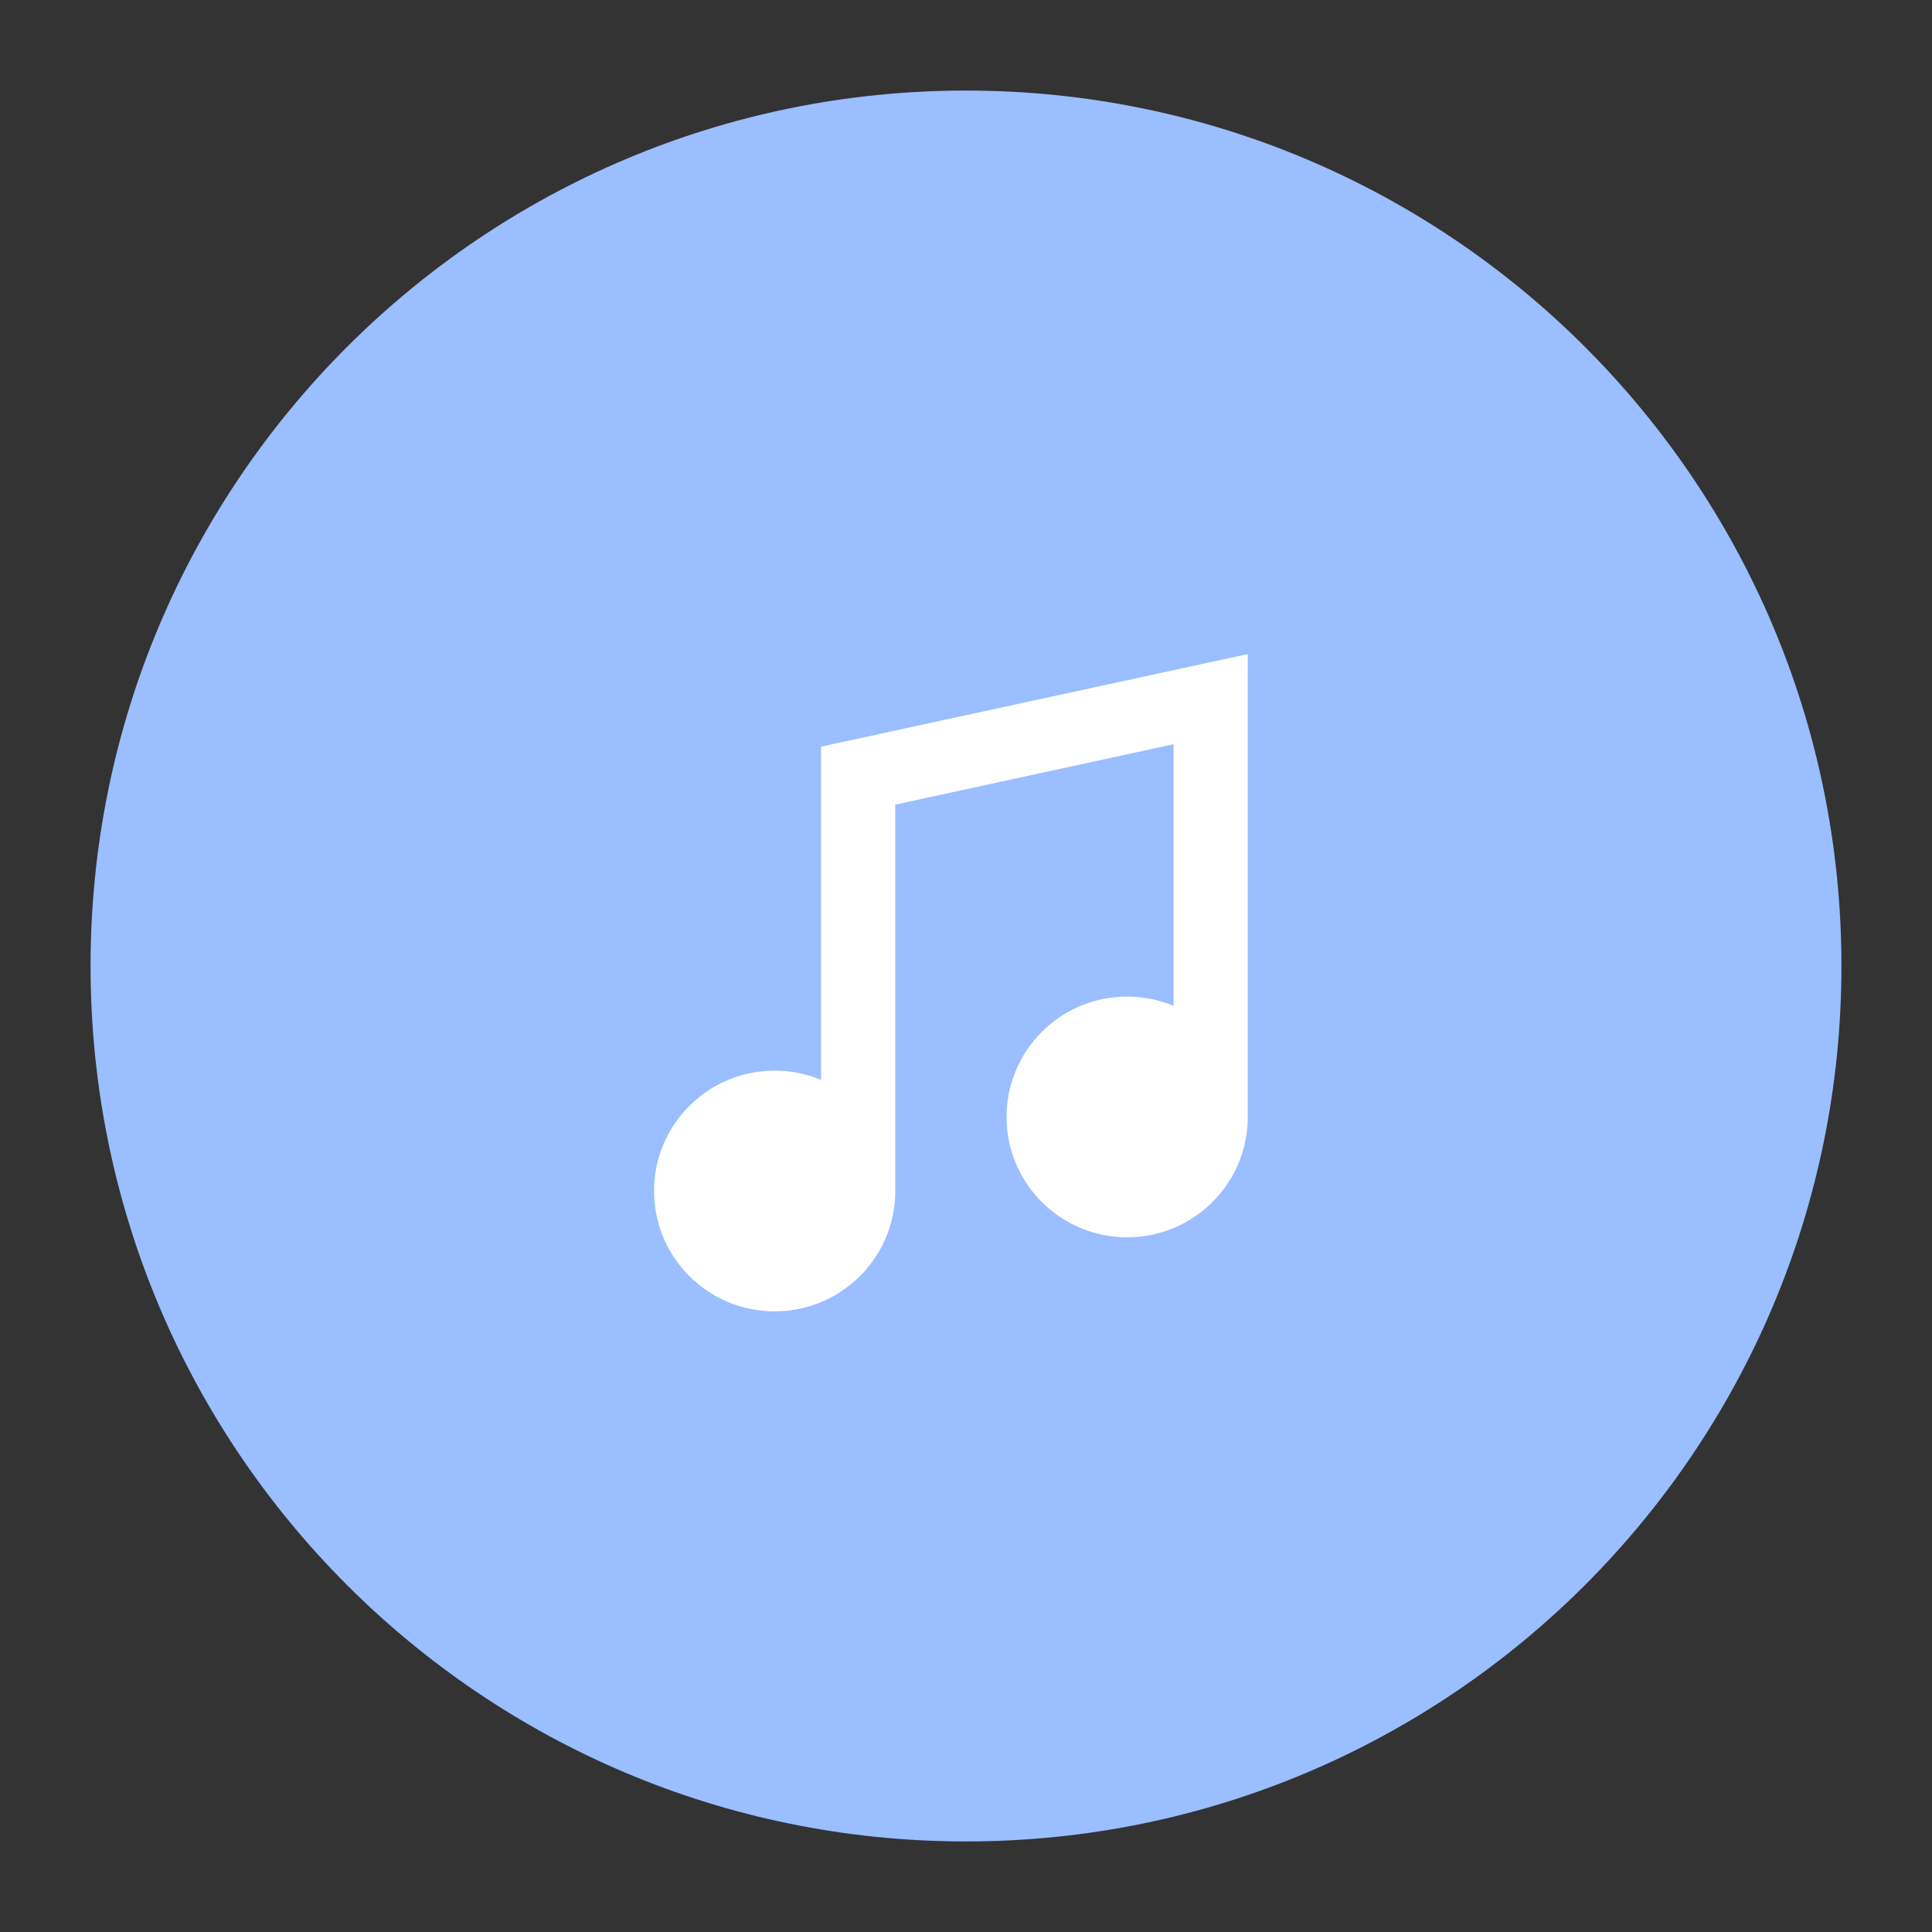 <svg xmlns="http://www.w3.org/2000/svg" width="192" height="192" fill="none"><rect width="100%" height="100%" fill="#333333" stroke="none"/><path fill="#9ABEFF" fill-rule="evenodd" d="M96 183c48.049 0 87-38.951 87-87S144.049 9 96 9 9 47.951 9 96s38.951 87 87 87Z" clip-rule="evenodd"/><mask id="a" width="174" height="174" x="9" y="9" maskUnits="userSpaceOnUse" style="mask-type:luminance"><path fill="#fff" fill-rule="evenodd" d="M96 183c48.049 0 87-38.951 87-87S144.049 9 96 9 9 47.951 9 96s38.951 87 87 87Z" clip-rule="evenodd"/></mask><g mask="url(#a)"><path fill="#fff" fill-rule="evenodd" d="m124 65-42.406 9.2v33.118a11.96 11.96 0 0 0-4.61-.917c-6.618 0-11.984 5.355-11.984 11.96 0 6.606 5.366 11.96 11.984 11.96 6.62 0 11.985-5.354 11.985-11.96v-38.4l27.656-6v25.996a11.97 11.97 0 0 0-4.609-.916c-6.619 0-11.985 5.355-11.985 11.96s5.366 11.96 11.985 11.96c6.618 0 11.984-5.355 11.984-11.96V65Z" clip-rule="evenodd"/></g></svg>